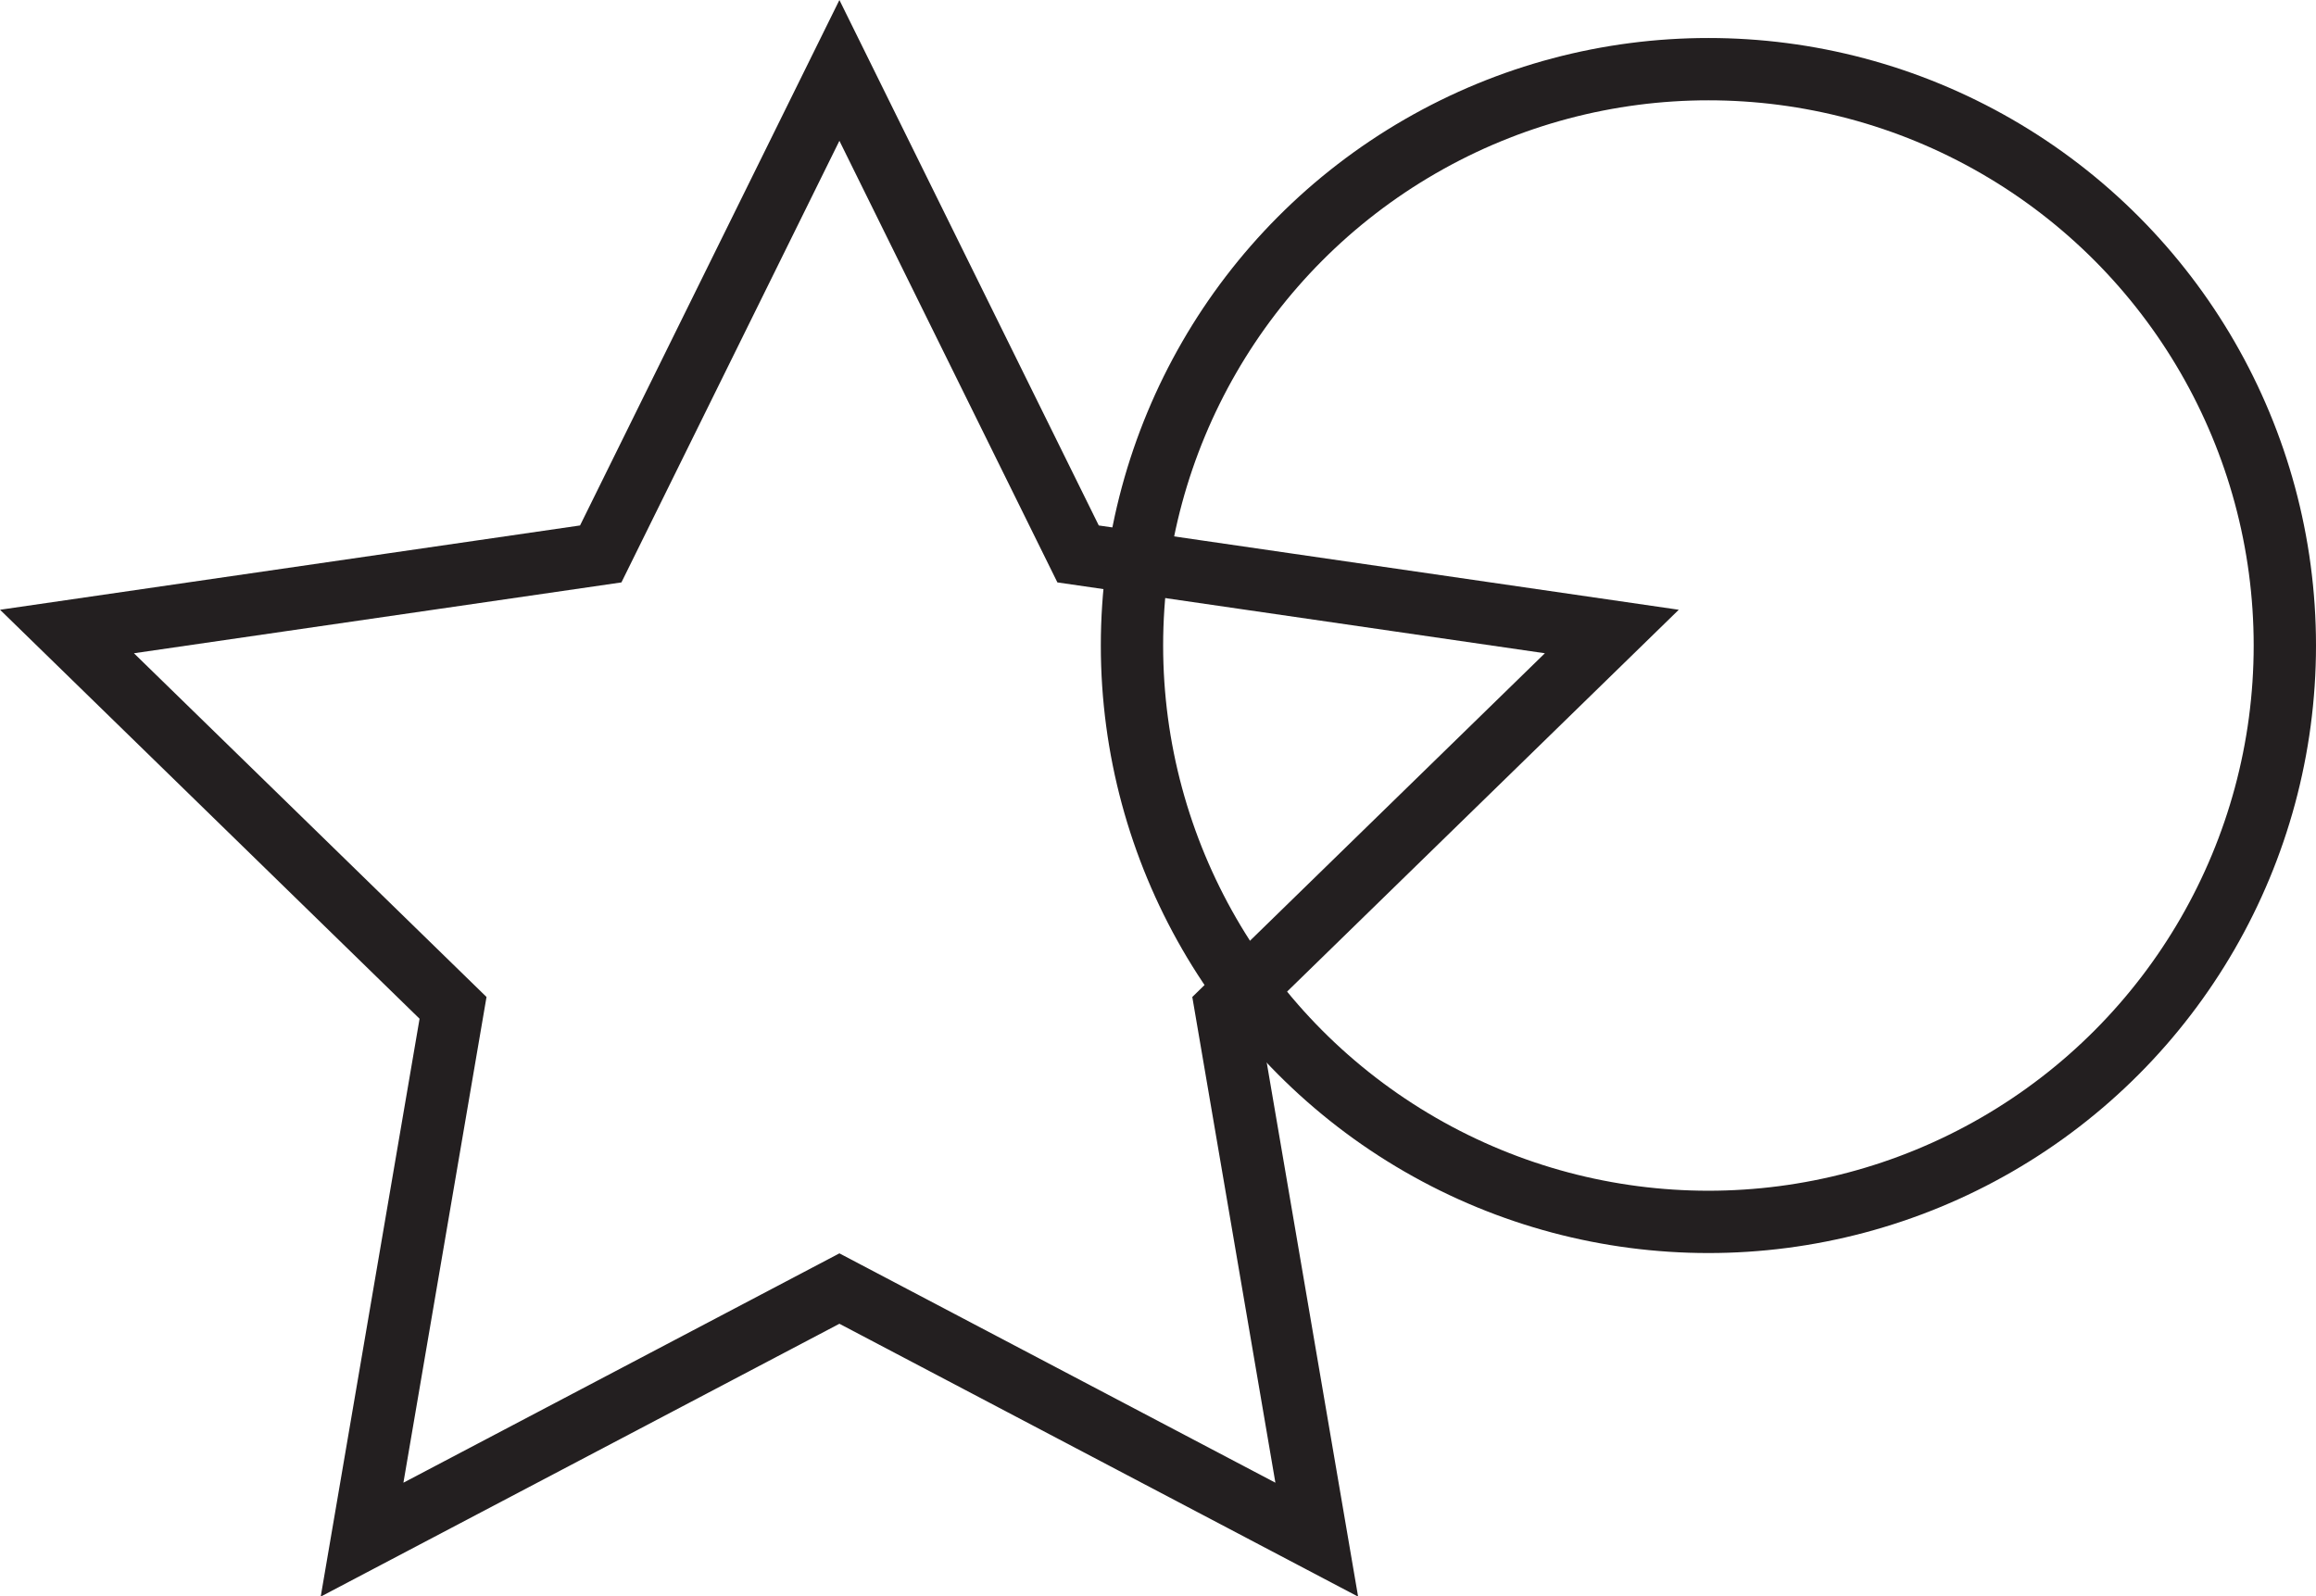 <svg xmlns="http://www.w3.org/2000/svg" viewBox="0 0 74.33 51.24"><defs><style>.cls-1{fill:none;stroke:#231f20;stroke-linecap:round;stroke-miterlimit:10;stroke-width:2px;}</style></defs><title>star</title><g id="star"><polygon class="cls-1" points="26.94 2.26 34.6 17.78 51.73 20.27 39.34 32.35 42.26 49.42 26.94 41.36 11.62 49.42 14.54 32.35 2.15 20.27 19.28 17.78 26.94 2.26"/></g><g id="circle"><circle class="cls-1" cx="54.83" cy="20.72" r="18.5"/></g></svg>